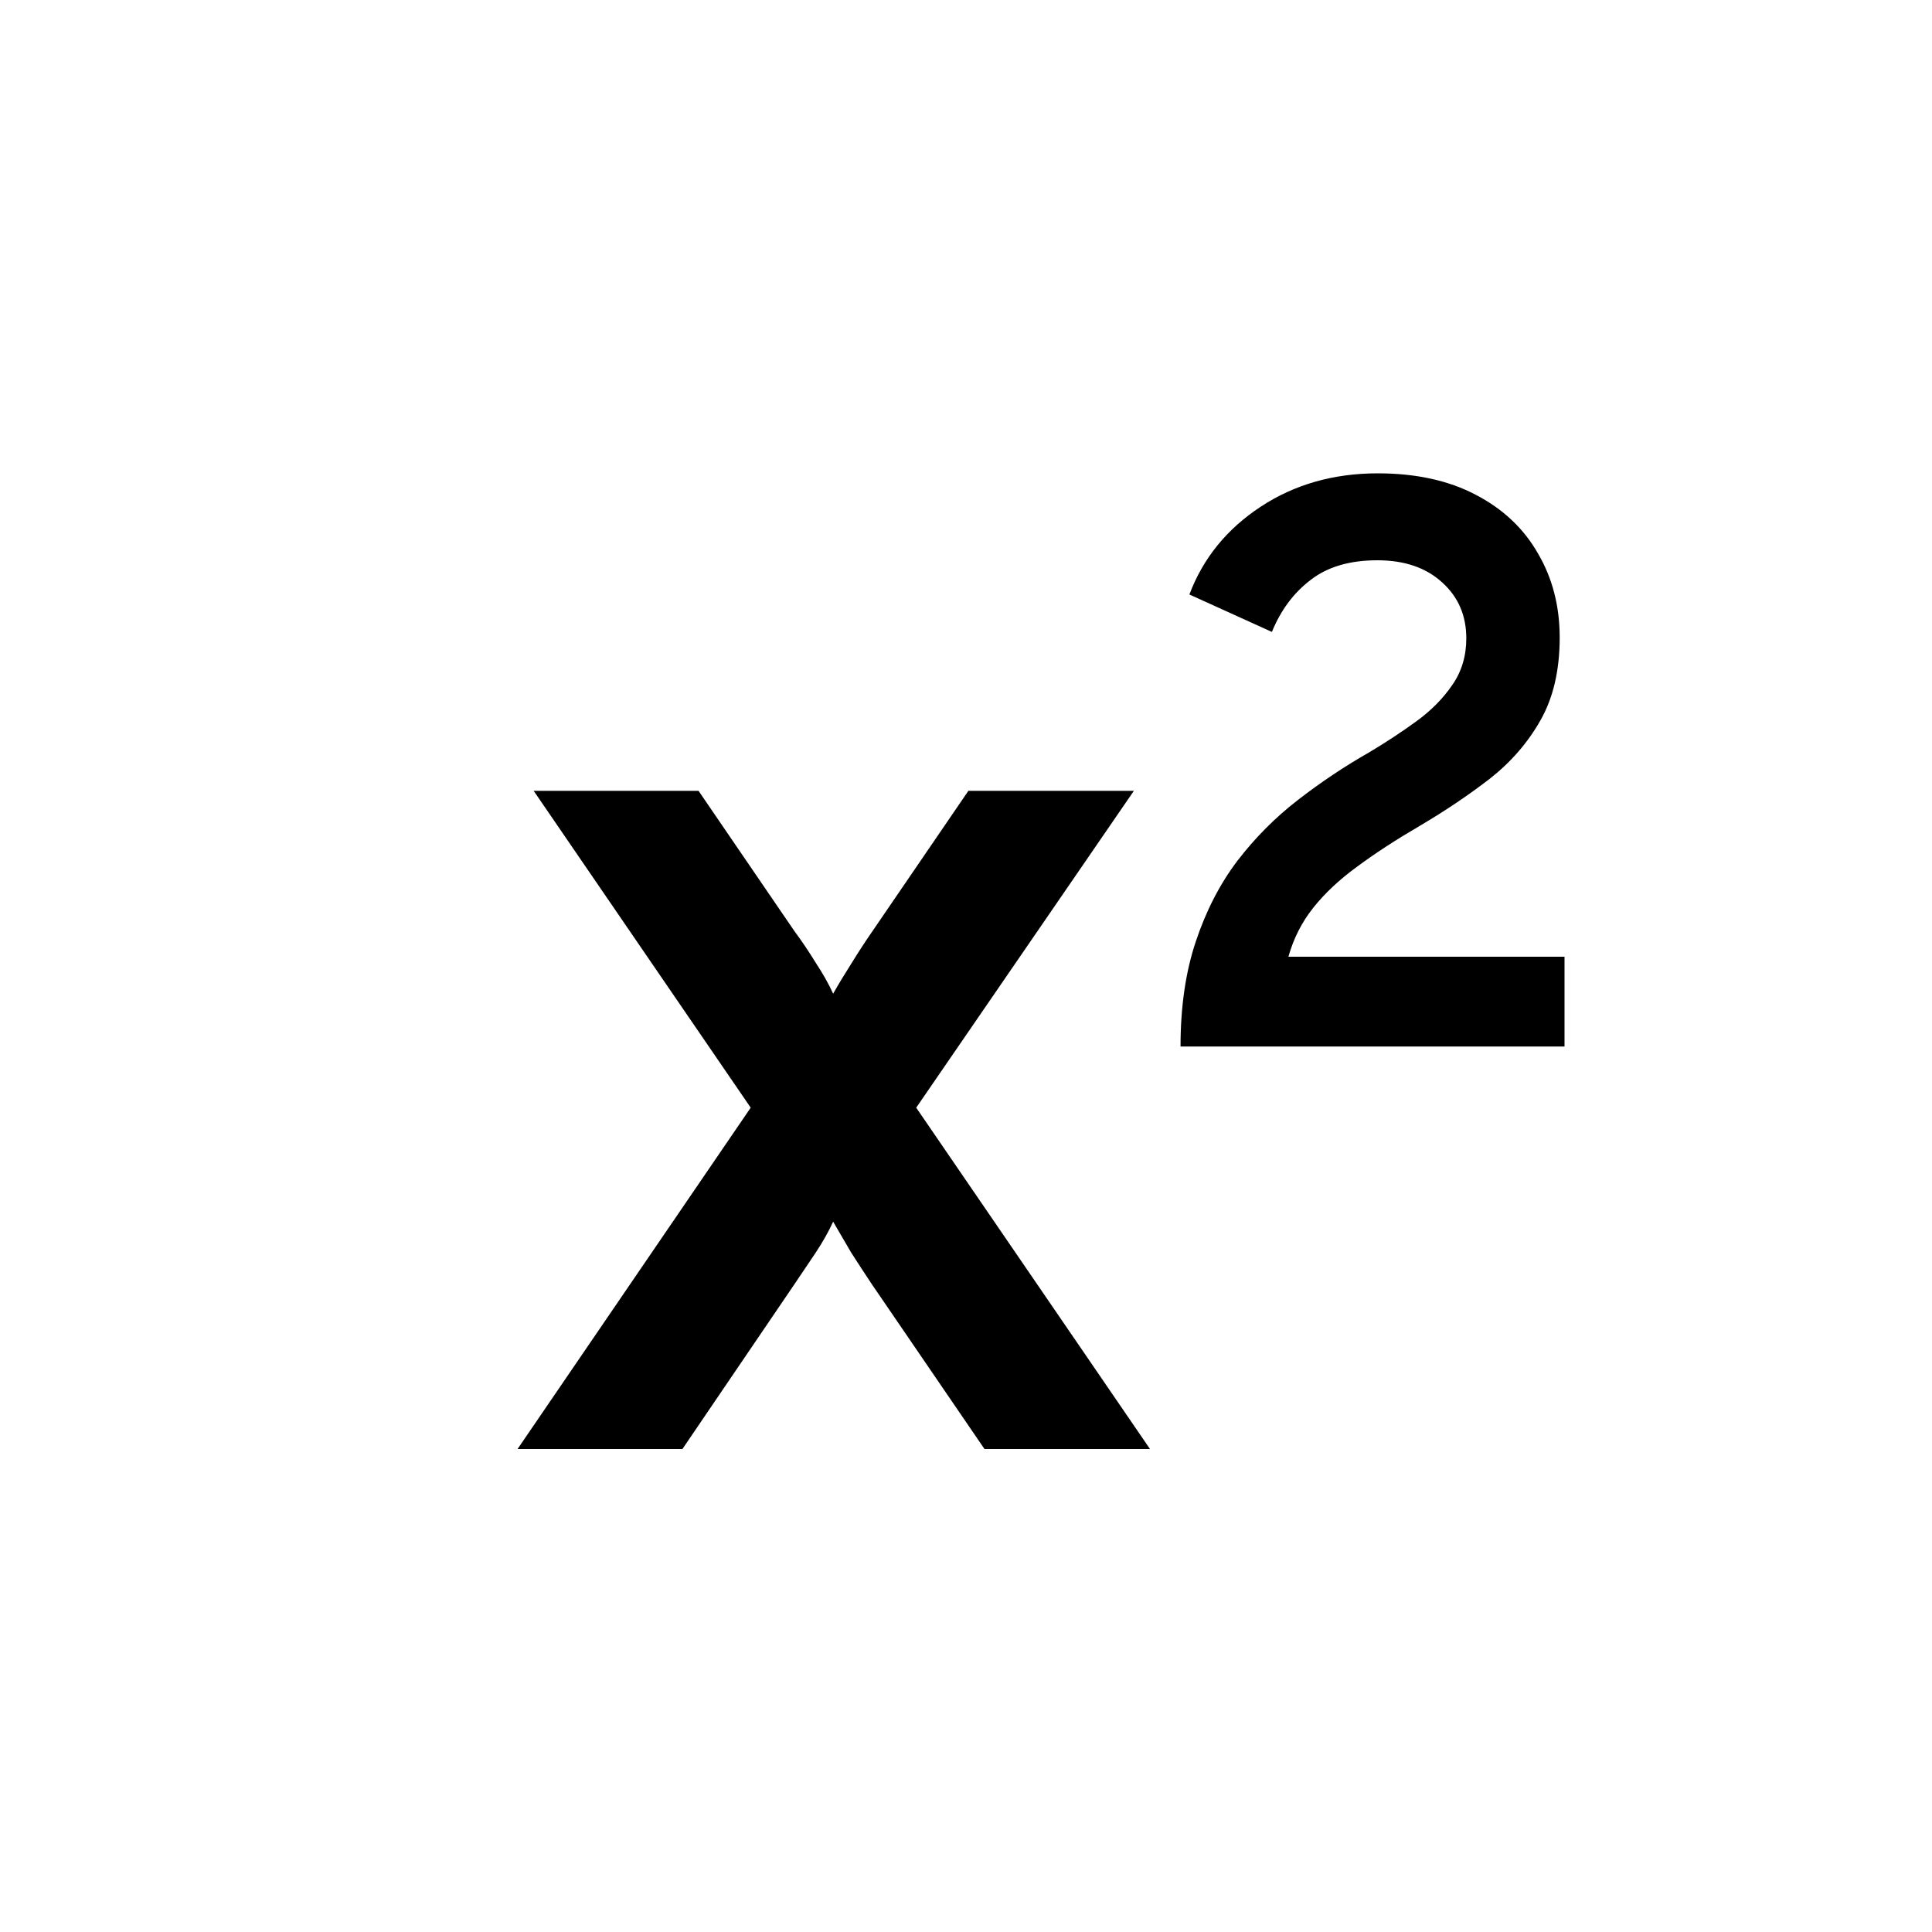 <svg width="48" height="48" viewBox="0 0 48 48" fill="none" xmlns="http://www.w3.org/2000/svg">
<path d="M29.33 26C29.33 25.013 29.457 24.143 29.71 23.39C29.963 22.63 30.307 21.963 30.74 21.39C31.18 20.817 31.68 20.313 32.24 19.88C32.807 19.44 33.4 19.043 34.02 18.69C34.433 18.443 34.823 18.187 35.19 17.92C35.557 17.653 35.853 17.353 36.08 17.02C36.313 16.687 36.43 16.3 36.43 15.86C36.43 15.293 36.23 14.83 35.83 14.47C35.43 14.103 34.893 13.92 34.22 13.92C33.533 13.92 32.98 14.083 32.56 14.41C32.14 14.73 31.82 15.16 31.6 15.7L29.55 14.77C29.89 13.87 30.48 13.143 31.32 12.59C32.16 12.037 33.13 11.76 34.23 11.76C35.177 11.76 35.987 11.937 36.66 12.29C37.34 12.643 37.857 13.13 38.21 13.75C38.57 14.363 38.75 15.06 38.75 15.84C38.75 16.653 38.59 17.34 38.27 17.9C37.957 18.453 37.537 18.937 37.01 19.35C36.483 19.757 35.903 20.147 35.27 20.52C34.677 20.867 34.16 21.203 33.72 21.53C33.28 21.85 32.917 22.19 32.63 22.55C32.343 22.91 32.137 23.317 32.01 23.77H38.87V26H29.33Z" fill="black"/>
<path d="M12.859 36L18.651 27.52L13.259 19.648H17.355L19.739 23.136C19.921 23.381 20.097 23.643 20.267 23.92C20.449 24.197 20.593 24.453 20.699 24.688C20.838 24.443 20.993 24.187 21.163 23.92C21.334 23.643 21.505 23.381 21.675 23.136L24.059 19.648H28.171L22.763 27.52L28.571 36H24.459L21.659 31.904C21.489 31.648 21.318 31.387 21.147 31.12C20.987 30.843 20.838 30.587 20.699 30.352C20.593 30.587 20.449 30.843 20.267 31.12C20.086 31.387 19.91 31.648 19.739 31.904L16.955 36H12.859Z" fill="black"/>
</svg>
